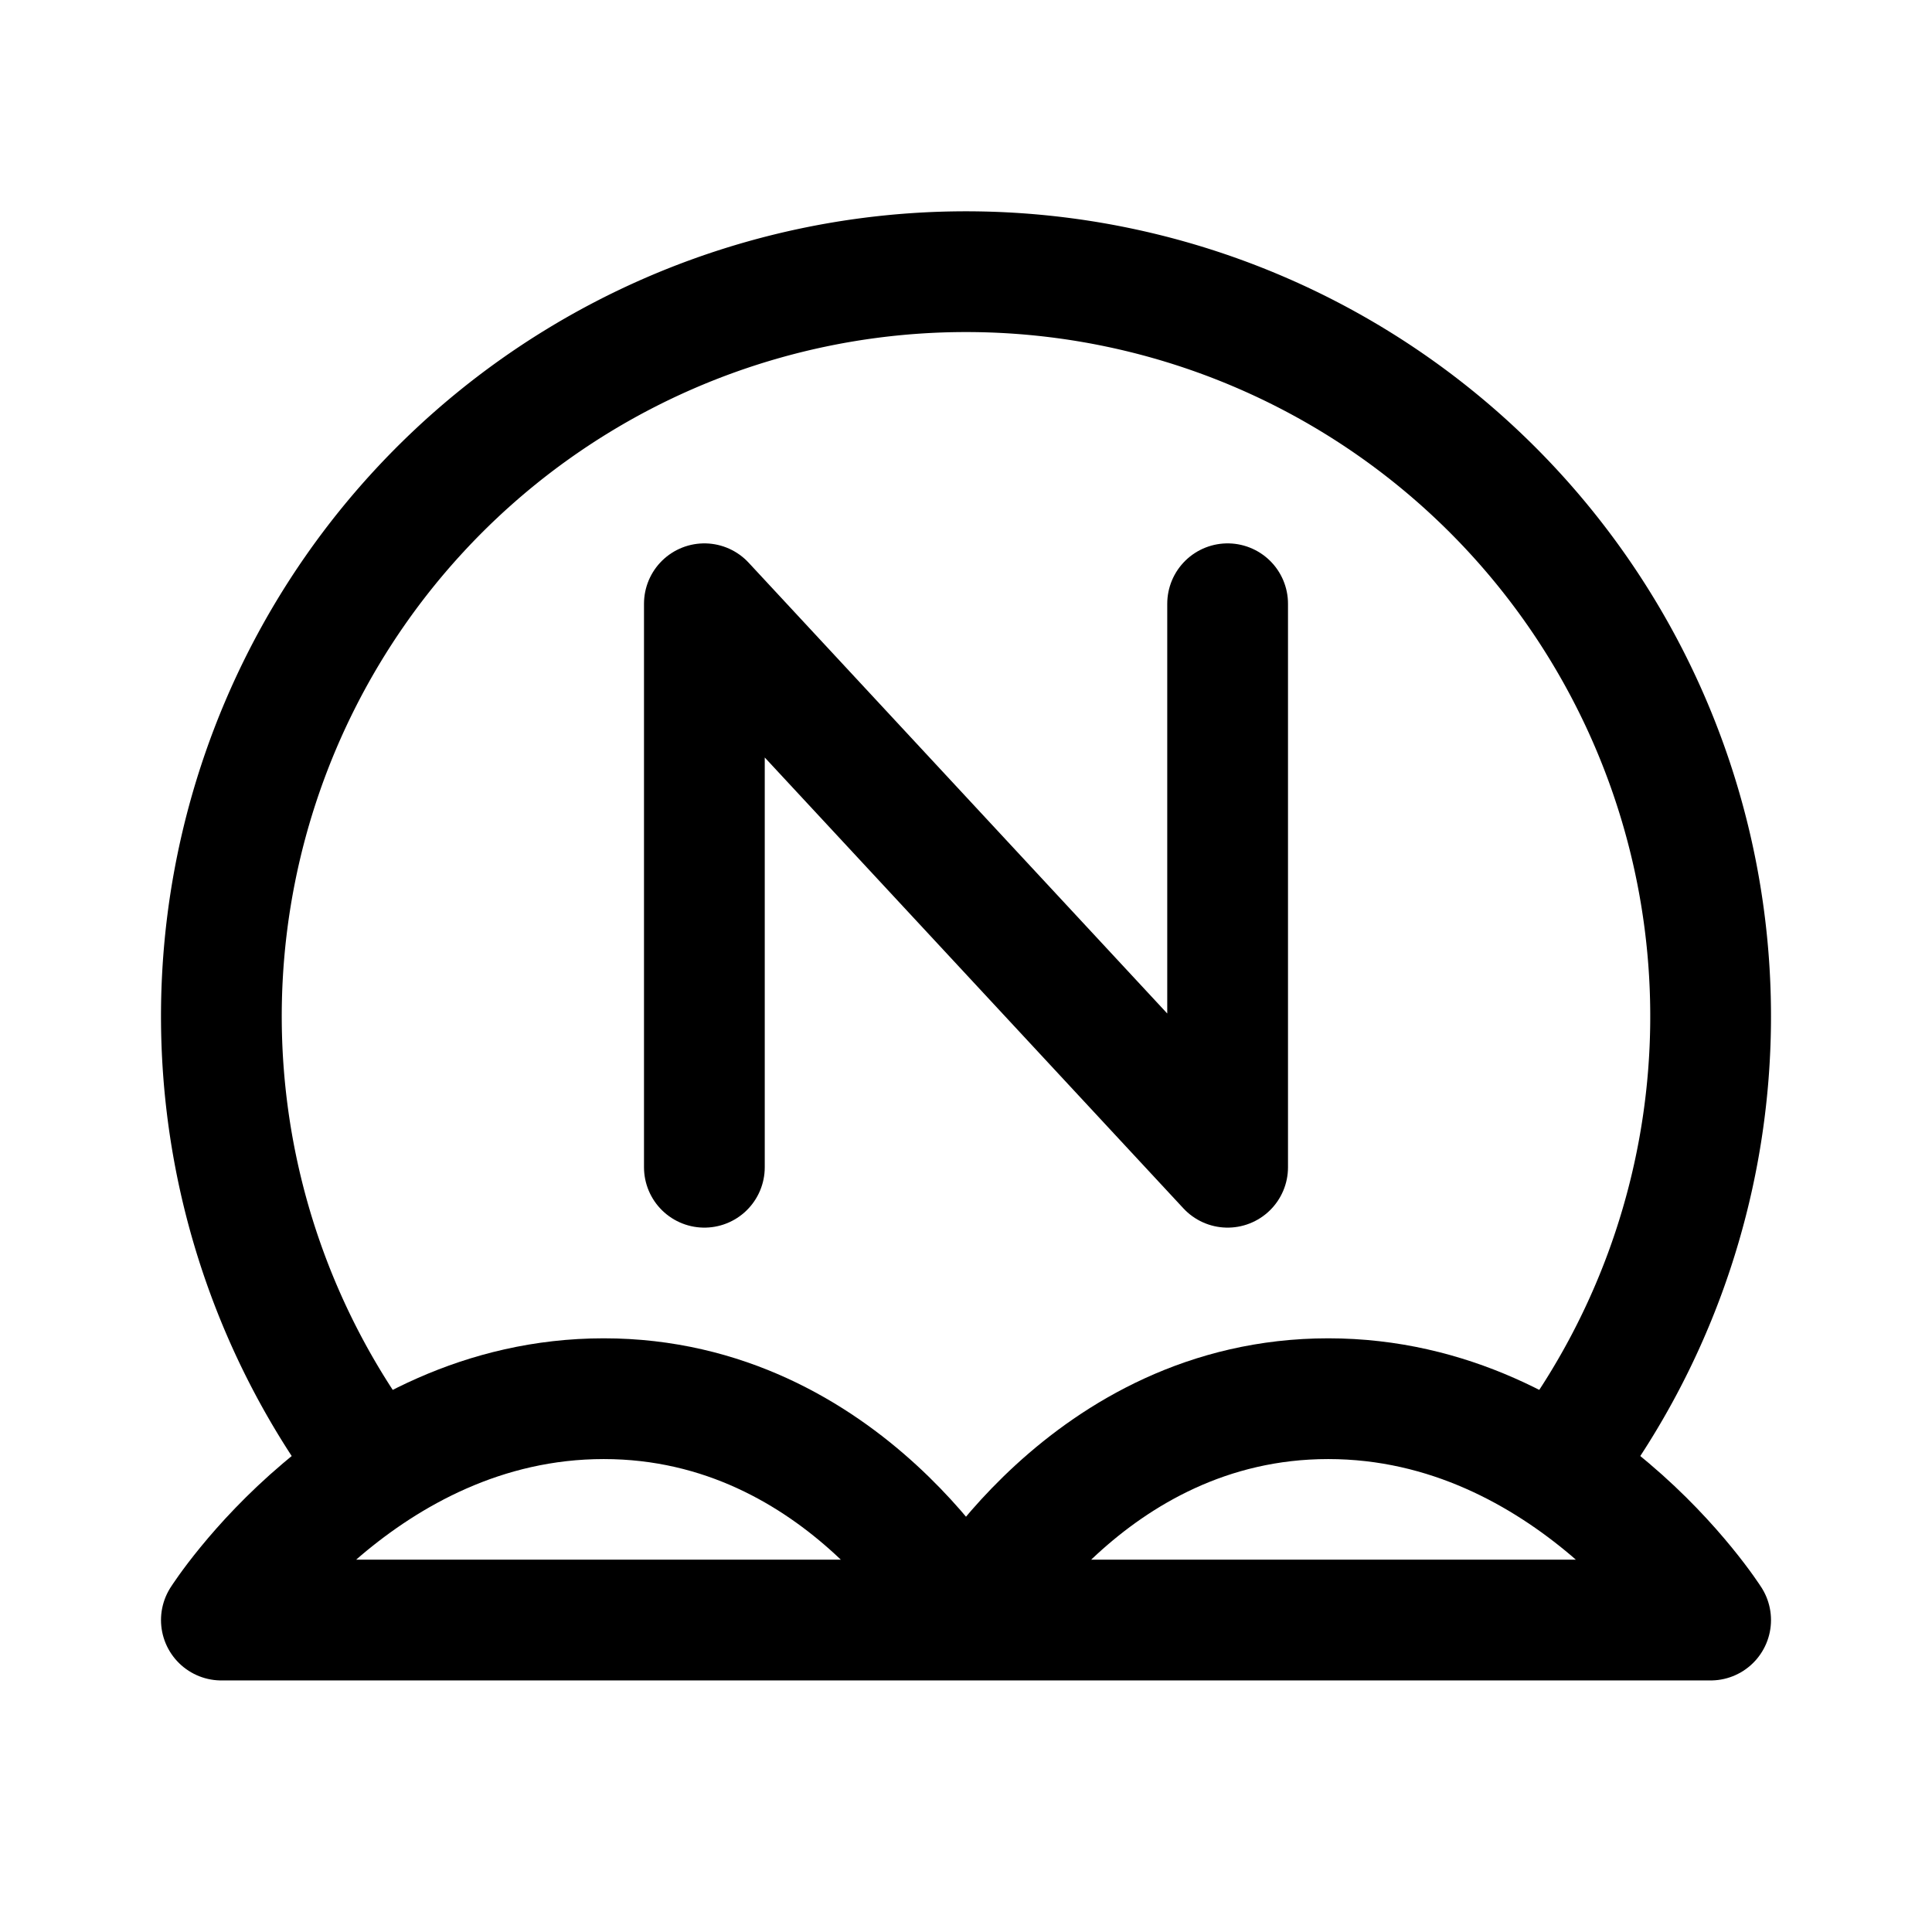 <svg xmlns="http://www.w3.org/2000/svg" width="192" height="192" fill="none" viewBox="0 0 192 192"><path stroke="#000" stroke-linecap="round" stroke-linejoin="round" stroke-width="12" d="M22 161s14-22 38-22 36 22 36 22 12-22 36-22 38 22 38 22m-148 0h148M70 60l52 56M70 60v56m52-56v56"/><path stroke="#000" stroke-linecap="round" stroke-linejoin="round" stroke-width="12" d="M155.867 144.496a74 74 0 1 0-119.734 0"/></svg>
